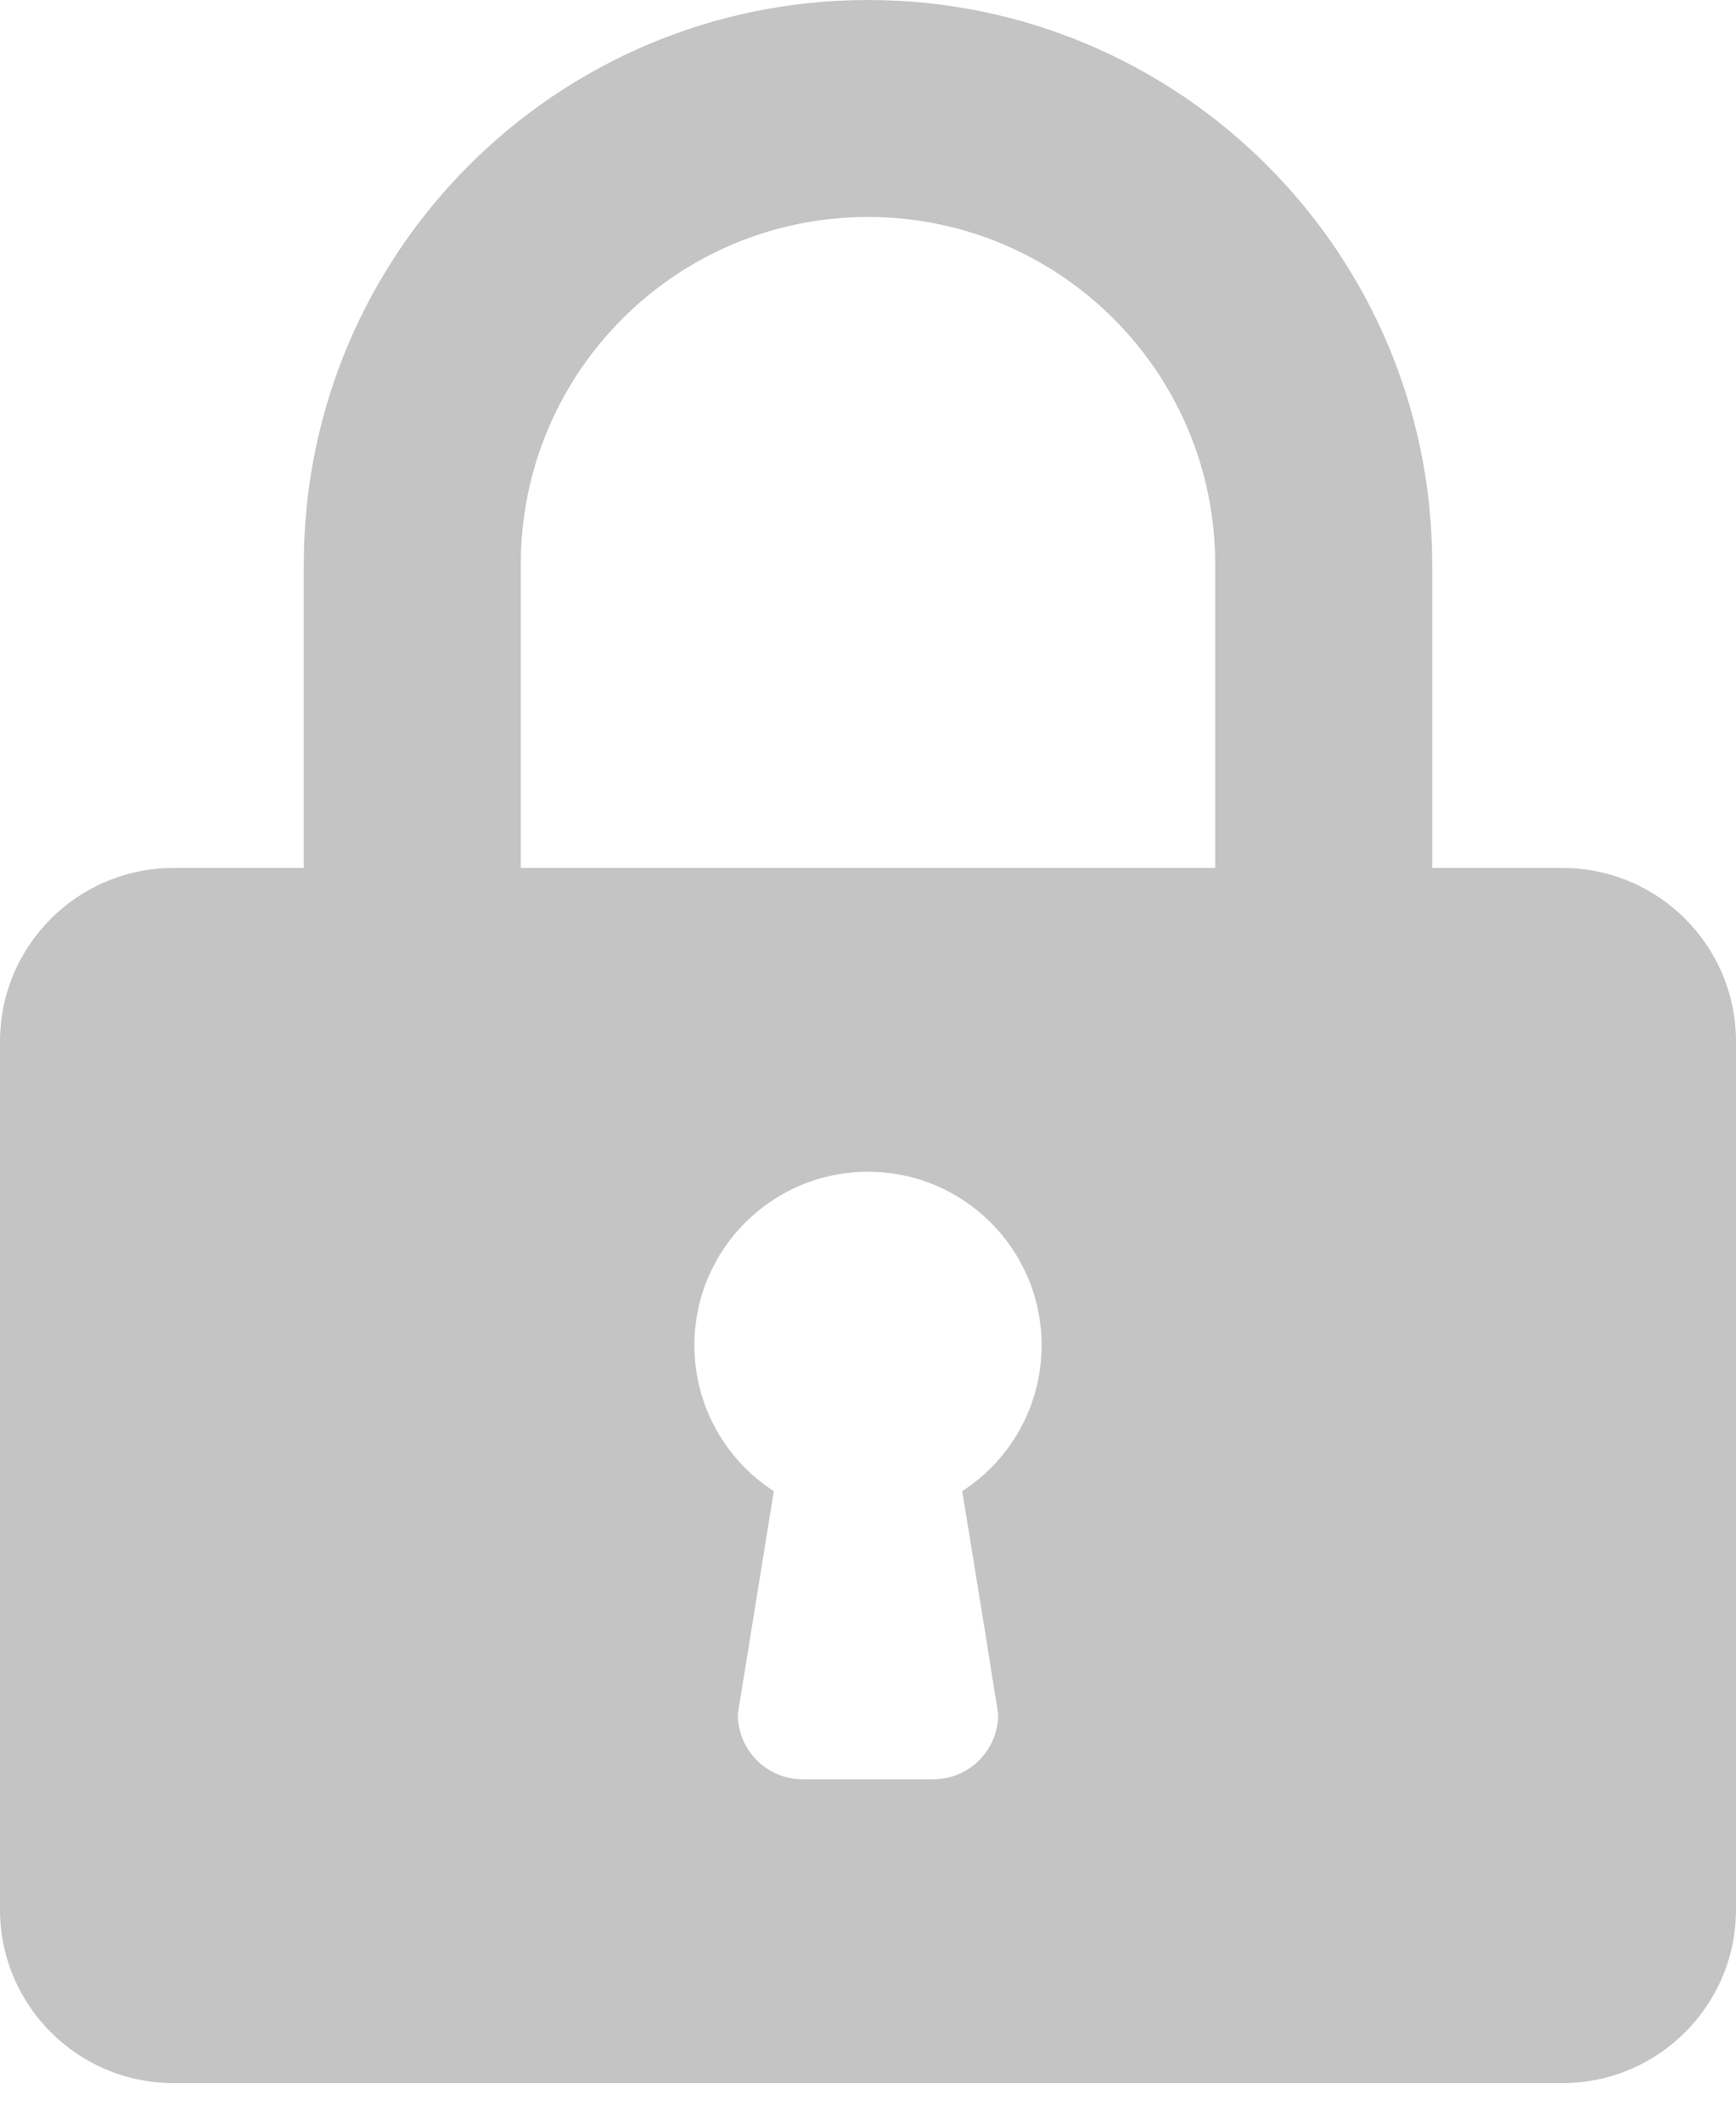 <svg width="27" height="33" viewBox="0 0 27 33" fill="none" xmlns="http://www.w3.org/2000/svg">
<path fill-rule="evenodd" clip-rule="evenodd" d="M4.725 8.775V13.5H2.7C1.208 13.5 0 14.708 0 16.2V29.7C0 31.191 1.208 32.4 2.7 32.4H24.3C25.791 32.4 27 31.191 27 29.7V16.2C27 14.708 25.791 13.5 24.3 13.5H22.275V8.775C22.275 3.929 18.346 0 13.5 0C8.654 0 4.725 3.929 4.725 8.775ZM8.1 13.5V8.775C8.1 5.792 10.516 3.375 13.5 3.375C16.483 3.375 18.9 5.792 18.9 8.775V13.5H8.1ZM10.8 20.925C10.8 19.433 12.008 18.225 13.5 18.225C14.992 18.225 16.2 19.433 16.2 20.925C16.2 21.877 15.707 22.714 14.965 23.193C14.965 23.193 15.228 24.786 15.525 26.662C15.525 27.222 15.073 27.675 14.512 27.675H12.487C11.927 27.675 11.475 27.222 11.475 26.662L12.035 23.193C11.293 22.714 10.8 21.877 10.8 20.925Z" fill="#C4C4C4"/>
</svg>
